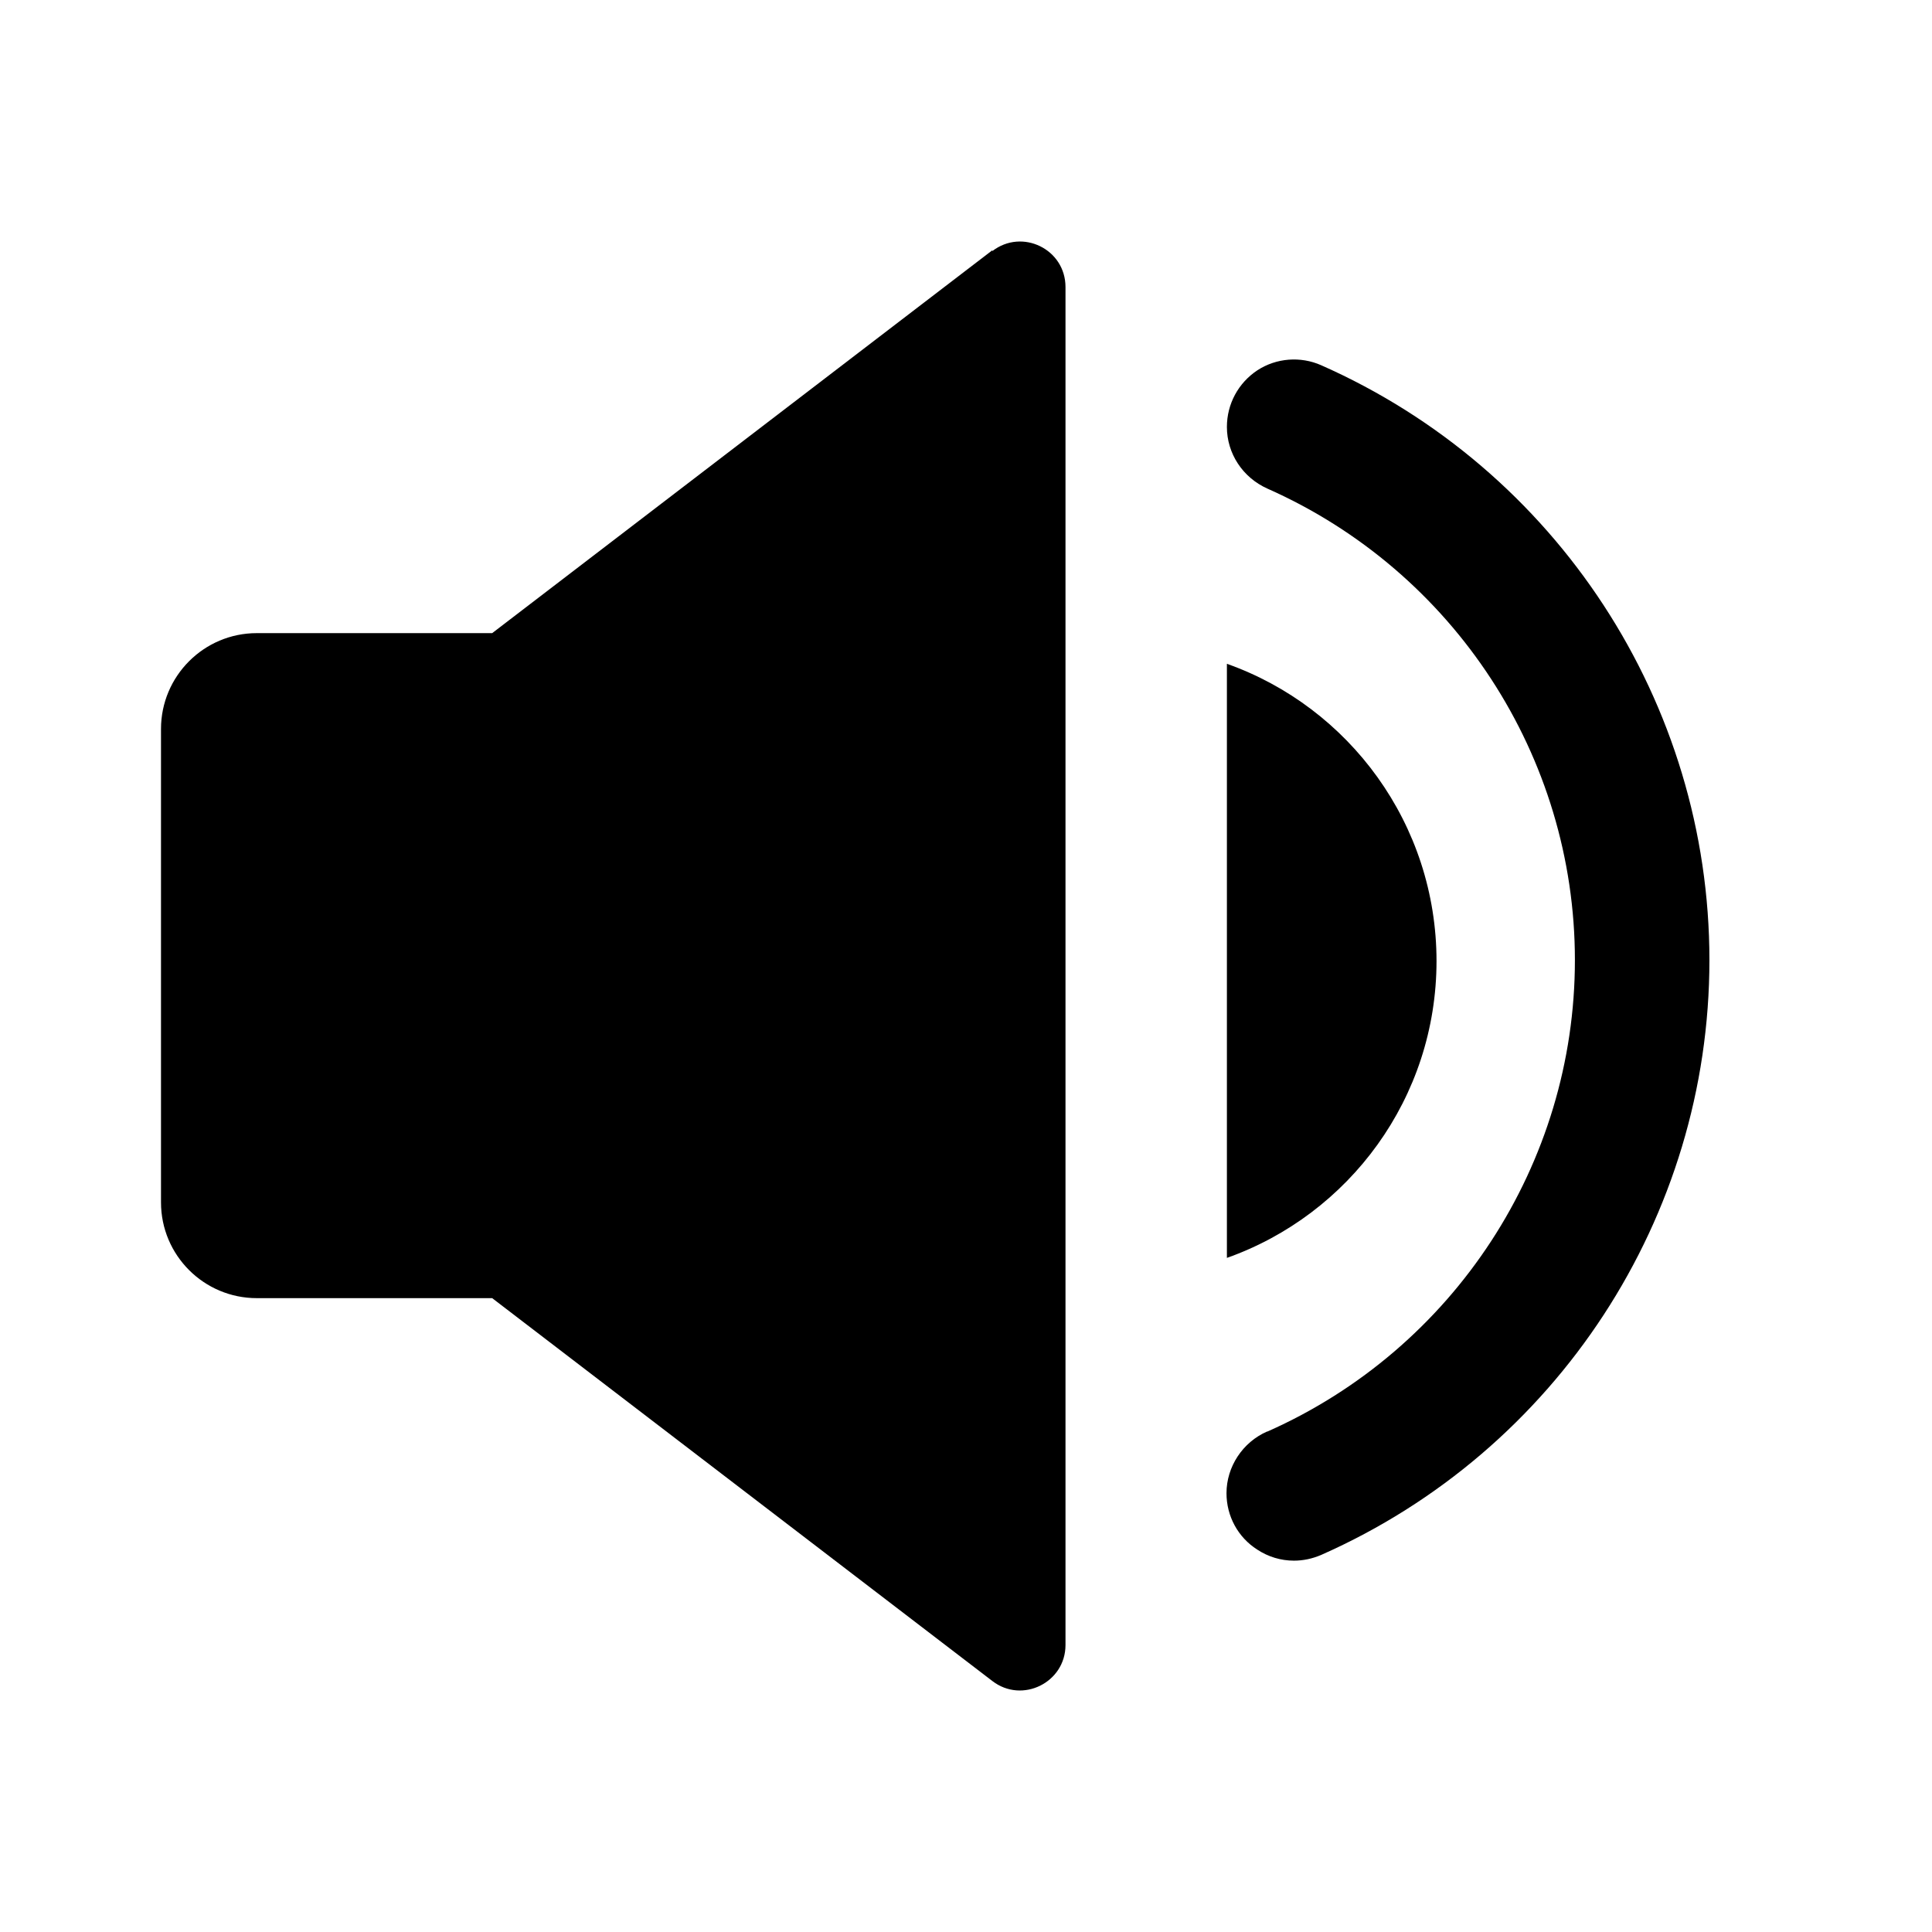 <svg width="24" height="24" viewBox="0 0 24 24" fill="none" xmlns="http://www.w3.org/2000/svg">
<path d="M15.74 17.783C15.436 17.916 15.236 18.221 15.236 18.549C15.236 18.835 15.379 19.097 15.617 19.249C15.755 19.34 15.912 19.387 16.074 19.387C16.188 19.387 16.302 19.363 16.412 19.316C19.34 18.021 21.235 15.121 21.235 11.927C21.235 8.732 19.34 5.832 16.412 4.537C16.155 4.423 15.855 4.447 15.621 4.599C15.383 4.756 15.241 5.018 15.241 5.304C15.241 5.632 15.436 5.932 15.745 6.07C18.064 7.099 19.564 9.398 19.564 11.927C19.564 14.455 18.064 16.754 15.745 17.783H15.74Z" fill="black"/>
<path d="M17.845 11.936C17.845 13.64 16.759 15.088 15.241 15.626V8.246C16.759 8.784 17.845 10.236 17.845 11.941V11.936Z" fill="black"/>
<path d="M12.327 3.109L6.114 7.865H3.19C2.533 7.865 2 8.399 2 9.056V14.936C2 15.593 2.533 16.126 3.19 16.126H6.114L12.327 20.882C12.698 21.168 13.236 20.901 13.236 20.435V3.566C13.236 3.095 12.698 2.833 12.327 3.119V3.109Z" fill="black"/>
</svg>
